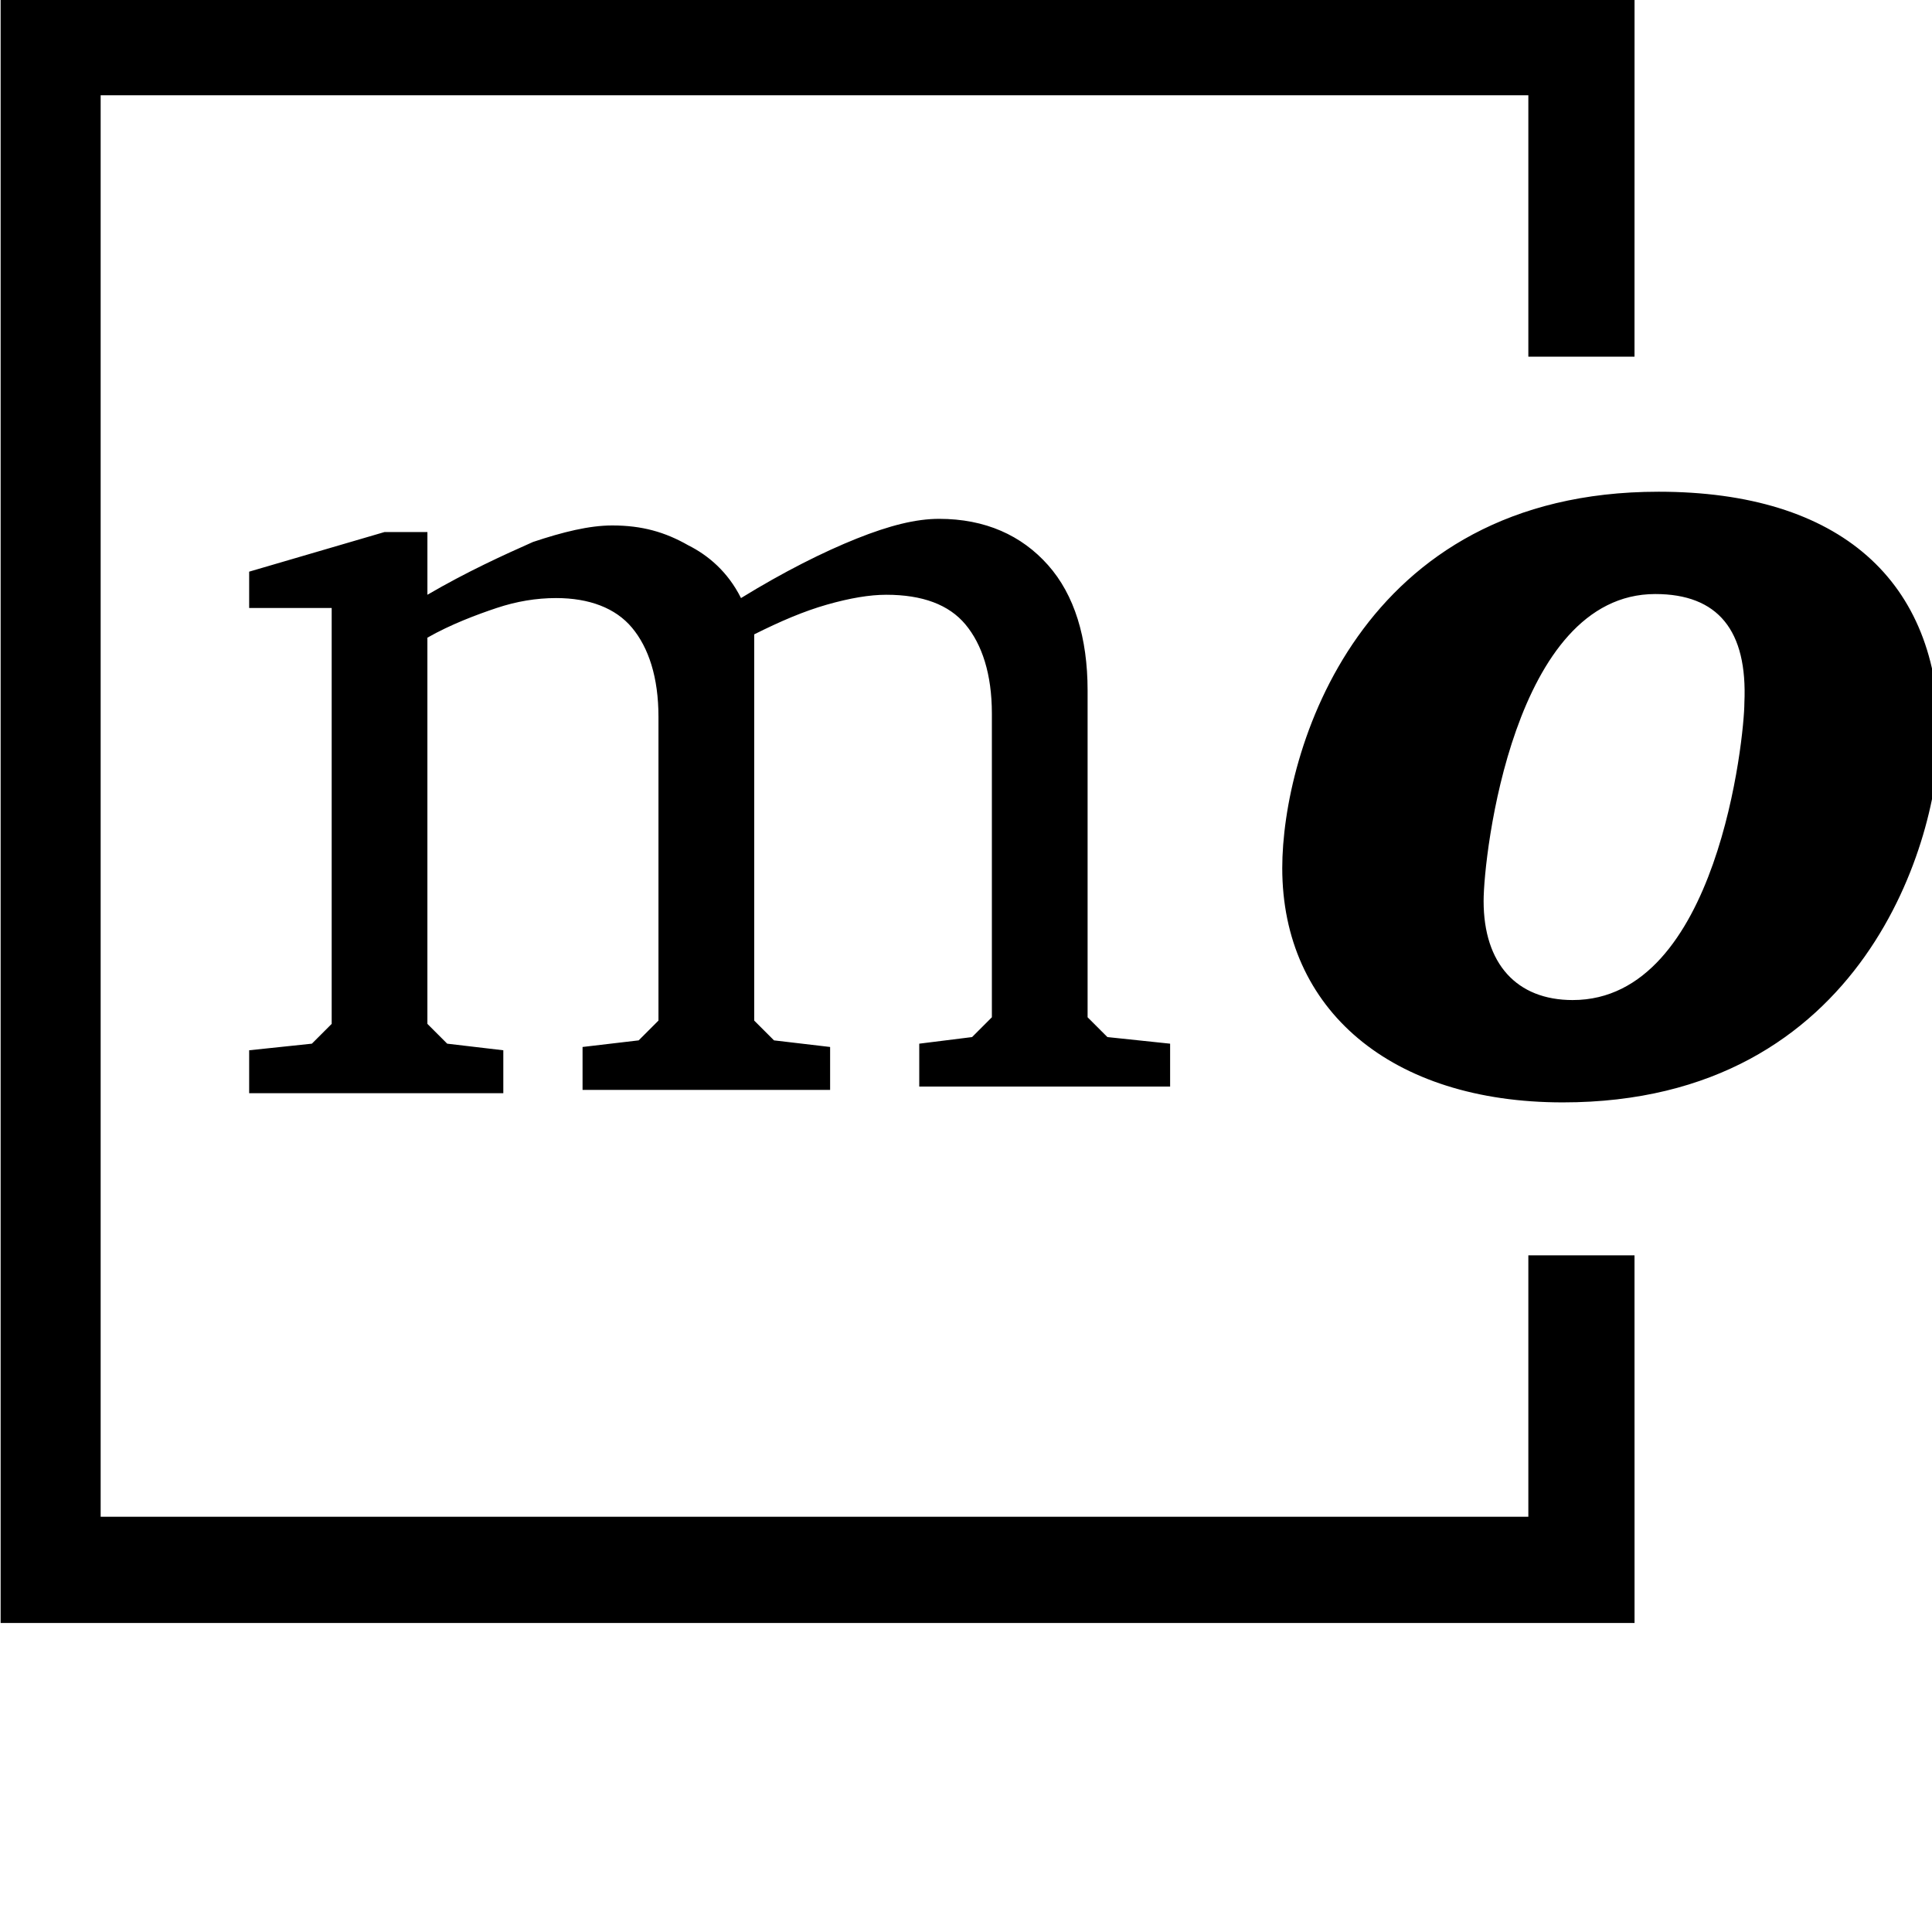 <?xml version="1.0" encoding="UTF-8"?><svg width="64" height="64" version="1.1" viewBox="6.267 -107.889 64 64" xmlns="http://www.w3.org/2000/svg" xmlns:xlink="http://www.w3.org/1999/xlink"><!--Generated by IJSVG (https://github.com/iconjar/IJSVG)--><path d="M832.812,-2380.47c38.422,-23.64 73.882,-41.376 103.432,-53.196c29.55,-11.82 53.196,-17.73 73.882,-17.73c41.376,0 73.882,14.774 97.528,41.376c23.648,26.594 35.46,65.016 35.46,112.296v292.572l17.73,17.73l56.152,5.91v38.414h-224.6v-38.414l47.286,-5.91l17.73,-17.73v-271.886c0,-35.466 -8.864,-62.062 -23.648,-79.792c-14.774,-17.73 -38.422,-26.594 -70.926,-26.594c-14.774,0 -32.504,2.954 -53.196,8.864c-20.684,5.91 -41.376,14.774 -65.016,26.594v345.768l17.73,17.73l50.234,5.91v38.414h-221.638v-38.414l50.234,-5.91l17.73,-17.73v-271.886c0,-35.466 -8.864,-62.062 -23.648,-79.792c-14.774,-17.73 -38.422,-26.594 -67.972,-26.594c-17.73,0 -35.46,2.954 -53.196,8.864c-17.736,5.91 -41.376,14.774 -62.062,26.594v345.768l17.73,17.73l50.234,5.91v38.414h-227.54v-38.414l56.152,-5.91l17.73,-17.73v-372.362h-73.882v-32.504l121.168,-35.466h38.422v56.152c35.46,-20.684 67.972,-35.466 94.566,-47.286c26.594,-8.864 50.234,-14.774 70.926,-14.774c26.594,0 47.286,5.91 67.972,17.73c17.738,8.864 35.466,23.64 47.294,47.286Zm821.474,-95.202c-268.932,0 -336.896,233.464 -336.896,336.904c0,127.078 97.522,209.824 251.194,209.824c271.886,0 336.904,-239.374 336.904,-328.032c0,-138.906 -88.656,-218.698 -251.202,-218.698Zm-76.828,455.108c-50.234,0 -79.792,-32.512 -79.792,-88.664c0,-41.37 26.594,-274.842 153.674,-274.842c56.144,0 82.746,32.512 79.792,97.528c0,29.558 -23.648,265.976 -153.674,265.976Zm-1407.52,-905.156v1462.86h1462.86l-0.036,-329.142h-95.05v234.058h-1278.22v-1272.69h1278.22v234.058h95.05l0.036,-329.142Z" transform="scale(0.037)" fill="#000"></path></svg>